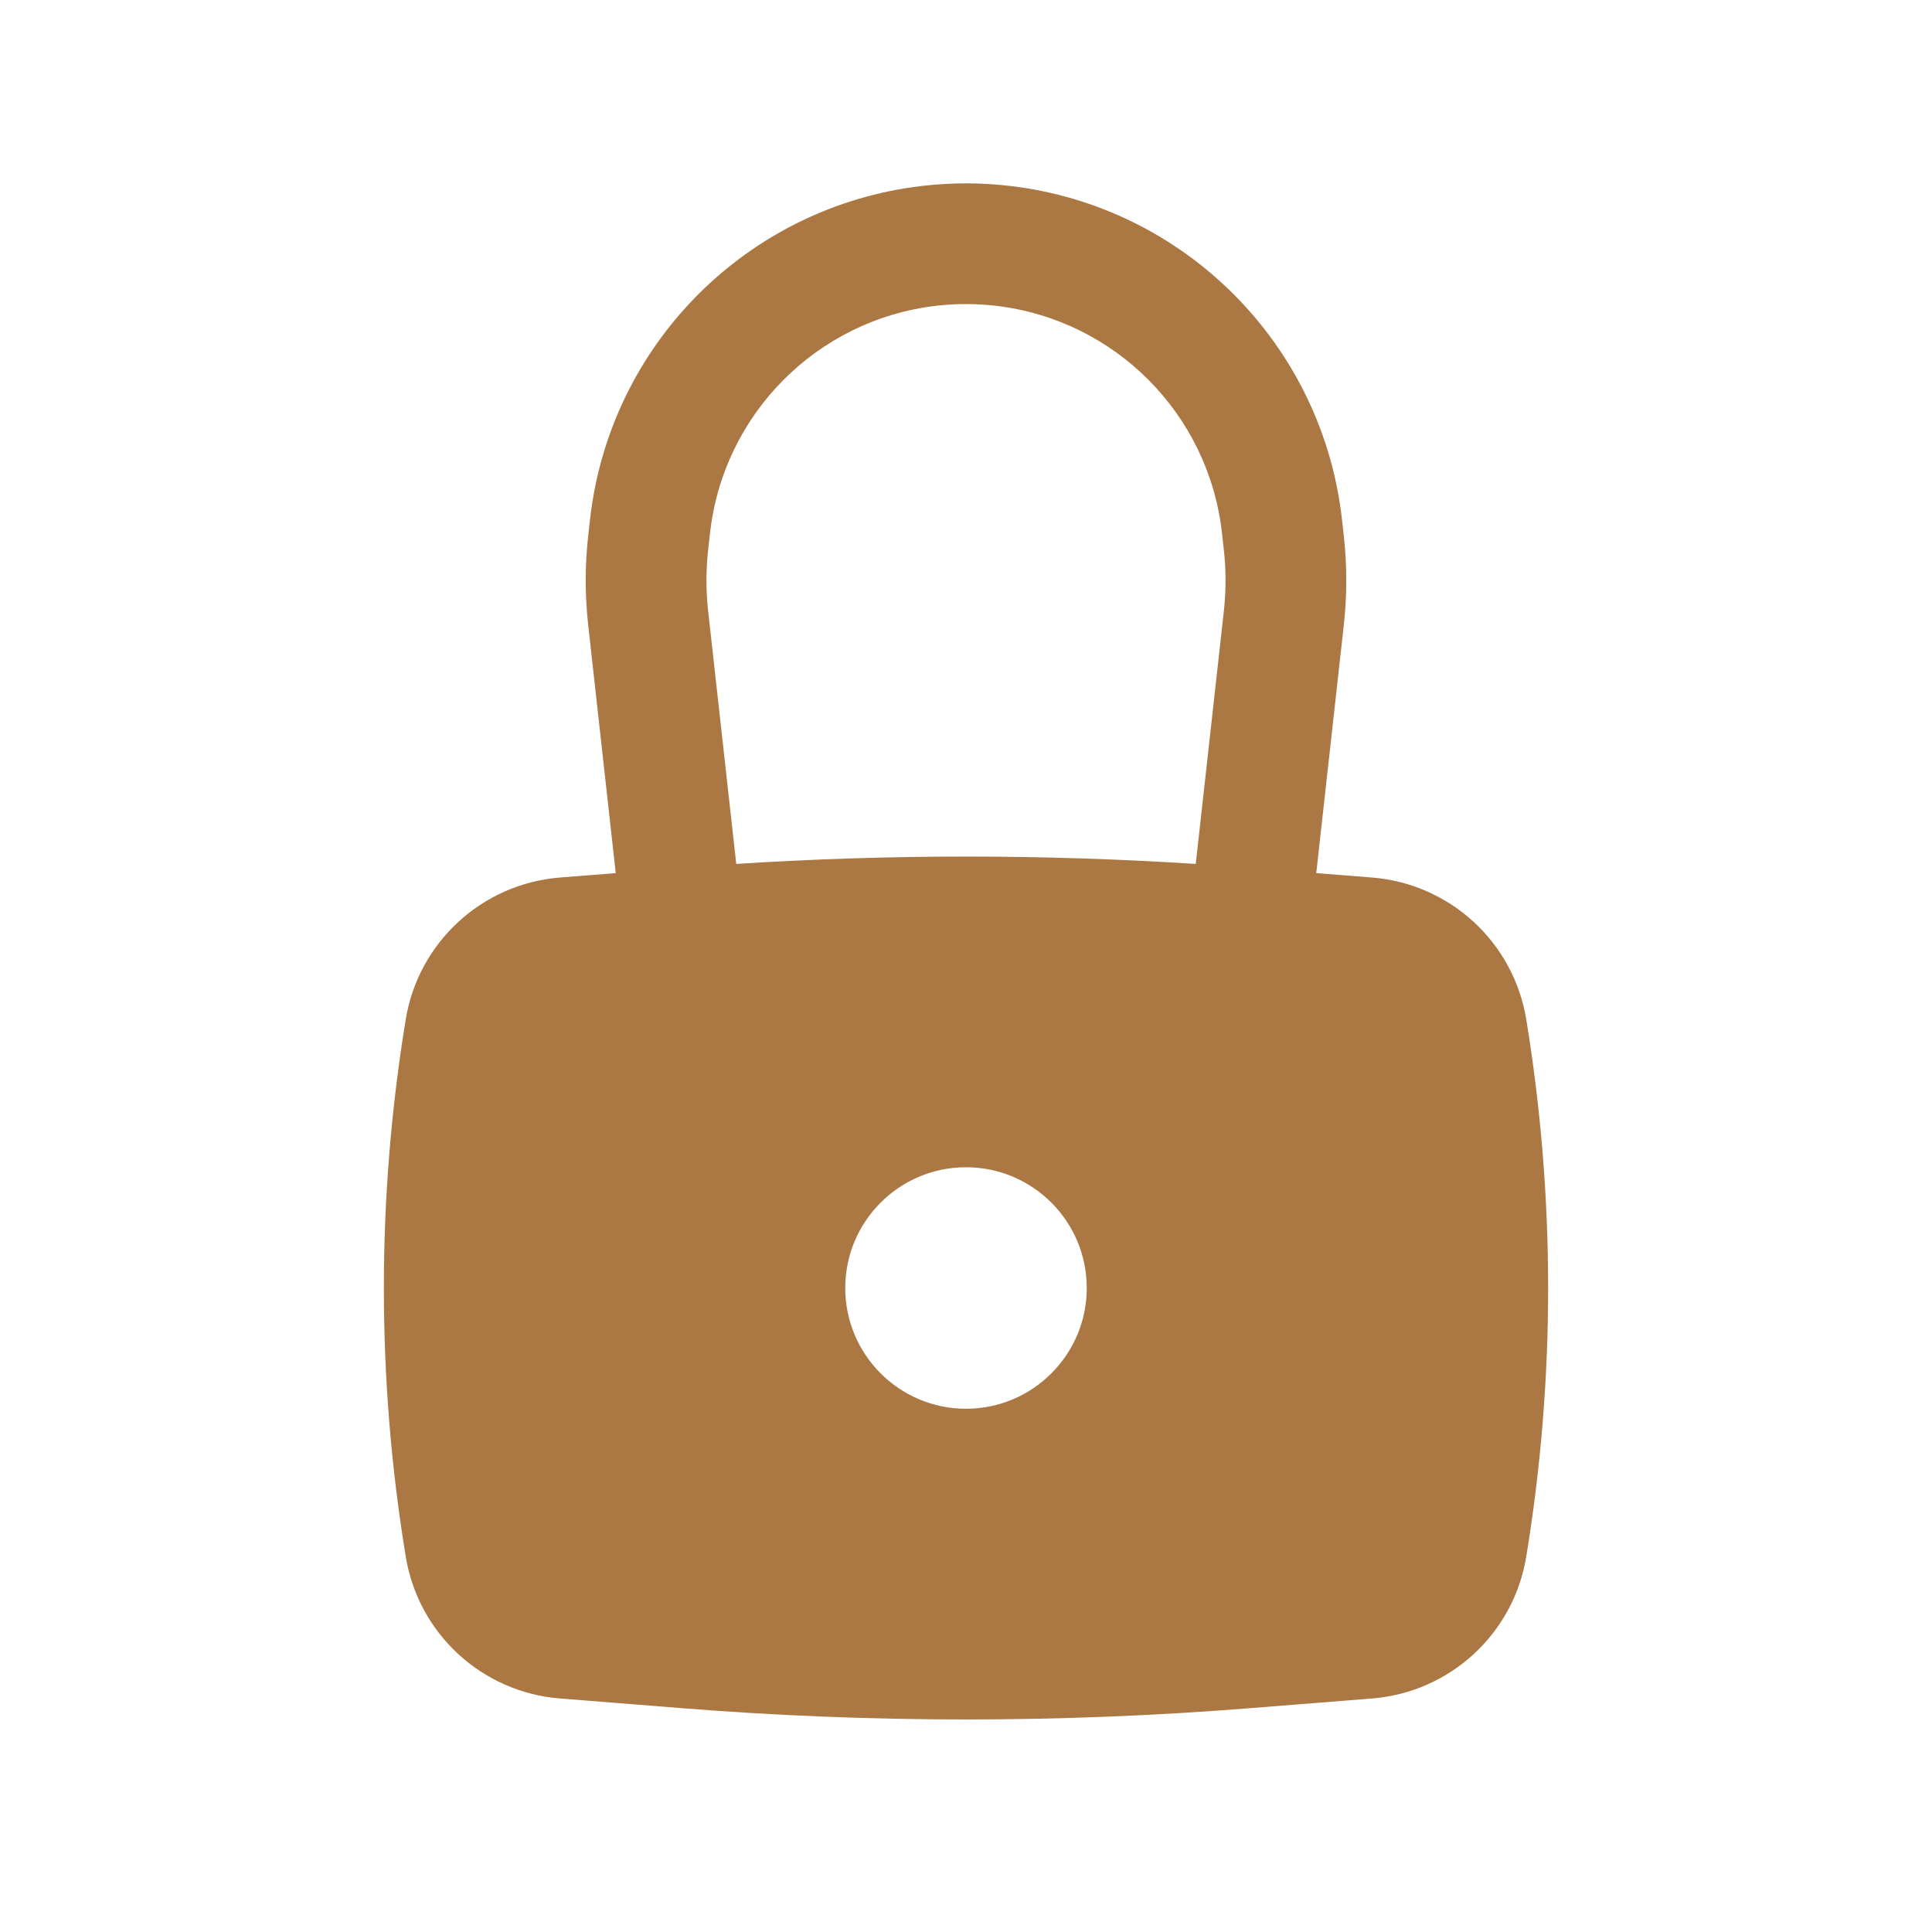 <svg width="24" height="24" viewBox="0 0 24 24" fill="none" xmlns="http://www.w3.org/2000/svg">
    <path fill-rule="evenodd" clip-rule="evenodd" d="M7.306 7.758L7.649 10.846L6.955 10.901C5.987 10.979 5.196 11.706 5.04 12.665C4.678 14.874 4.678 17.127 5.04 19.335C5.196 20.294 5.987 21.022 6.955 21.099L8.451 21.218C10.813 21.407 13.187 21.407 15.549 21.218L17.045 21.099C18.013 21.022 18.804 20.294 18.96 19.335C19.322 17.127 19.322 14.874 18.96 12.665C18.804 11.706 18.013 10.979 17.045 10.901L16.351 10.846L16.694 7.758C16.734 7.394 16.734 7.027 16.694 6.663L16.671 6.458C16.43 4.285 14.721 2.565 12.549 2.31C12.184 2.267 11.816 2.267 11.451 2.31C9.279 2.565 7.57 4.285 7.329 6.458L7.306 6.663C7.266 7.027 7.266 7.394 7.306 7.758ZM12.374 3.799C12.126 3.77 11.874 3.77 11.626 3.799C10.148 3.973 8.984 5.144 8.82 6.624L8.797 6.829C8.769 7.083 8.769 7.339 8.797 7.593L9.146 10.732C11.047 10.61 12.953 10.61 14.854 10.732L15.203 7.593C15.231 7.339 15.231 7.083 15.203 6.829L15.18 6.624C15.016 5.144 13.852 3.973 12.374 3.799ZM12 14.5C11.172 14.5 10.5 15.172 10.5 16C10.5 16.828 11.172 17.5 12 17.5C12.828 17.5 13.5 16.828 13.5 16C13.5 15.172 12.828 14.5 12 14.5Z" fill="#AB7843"/>
</svg>
